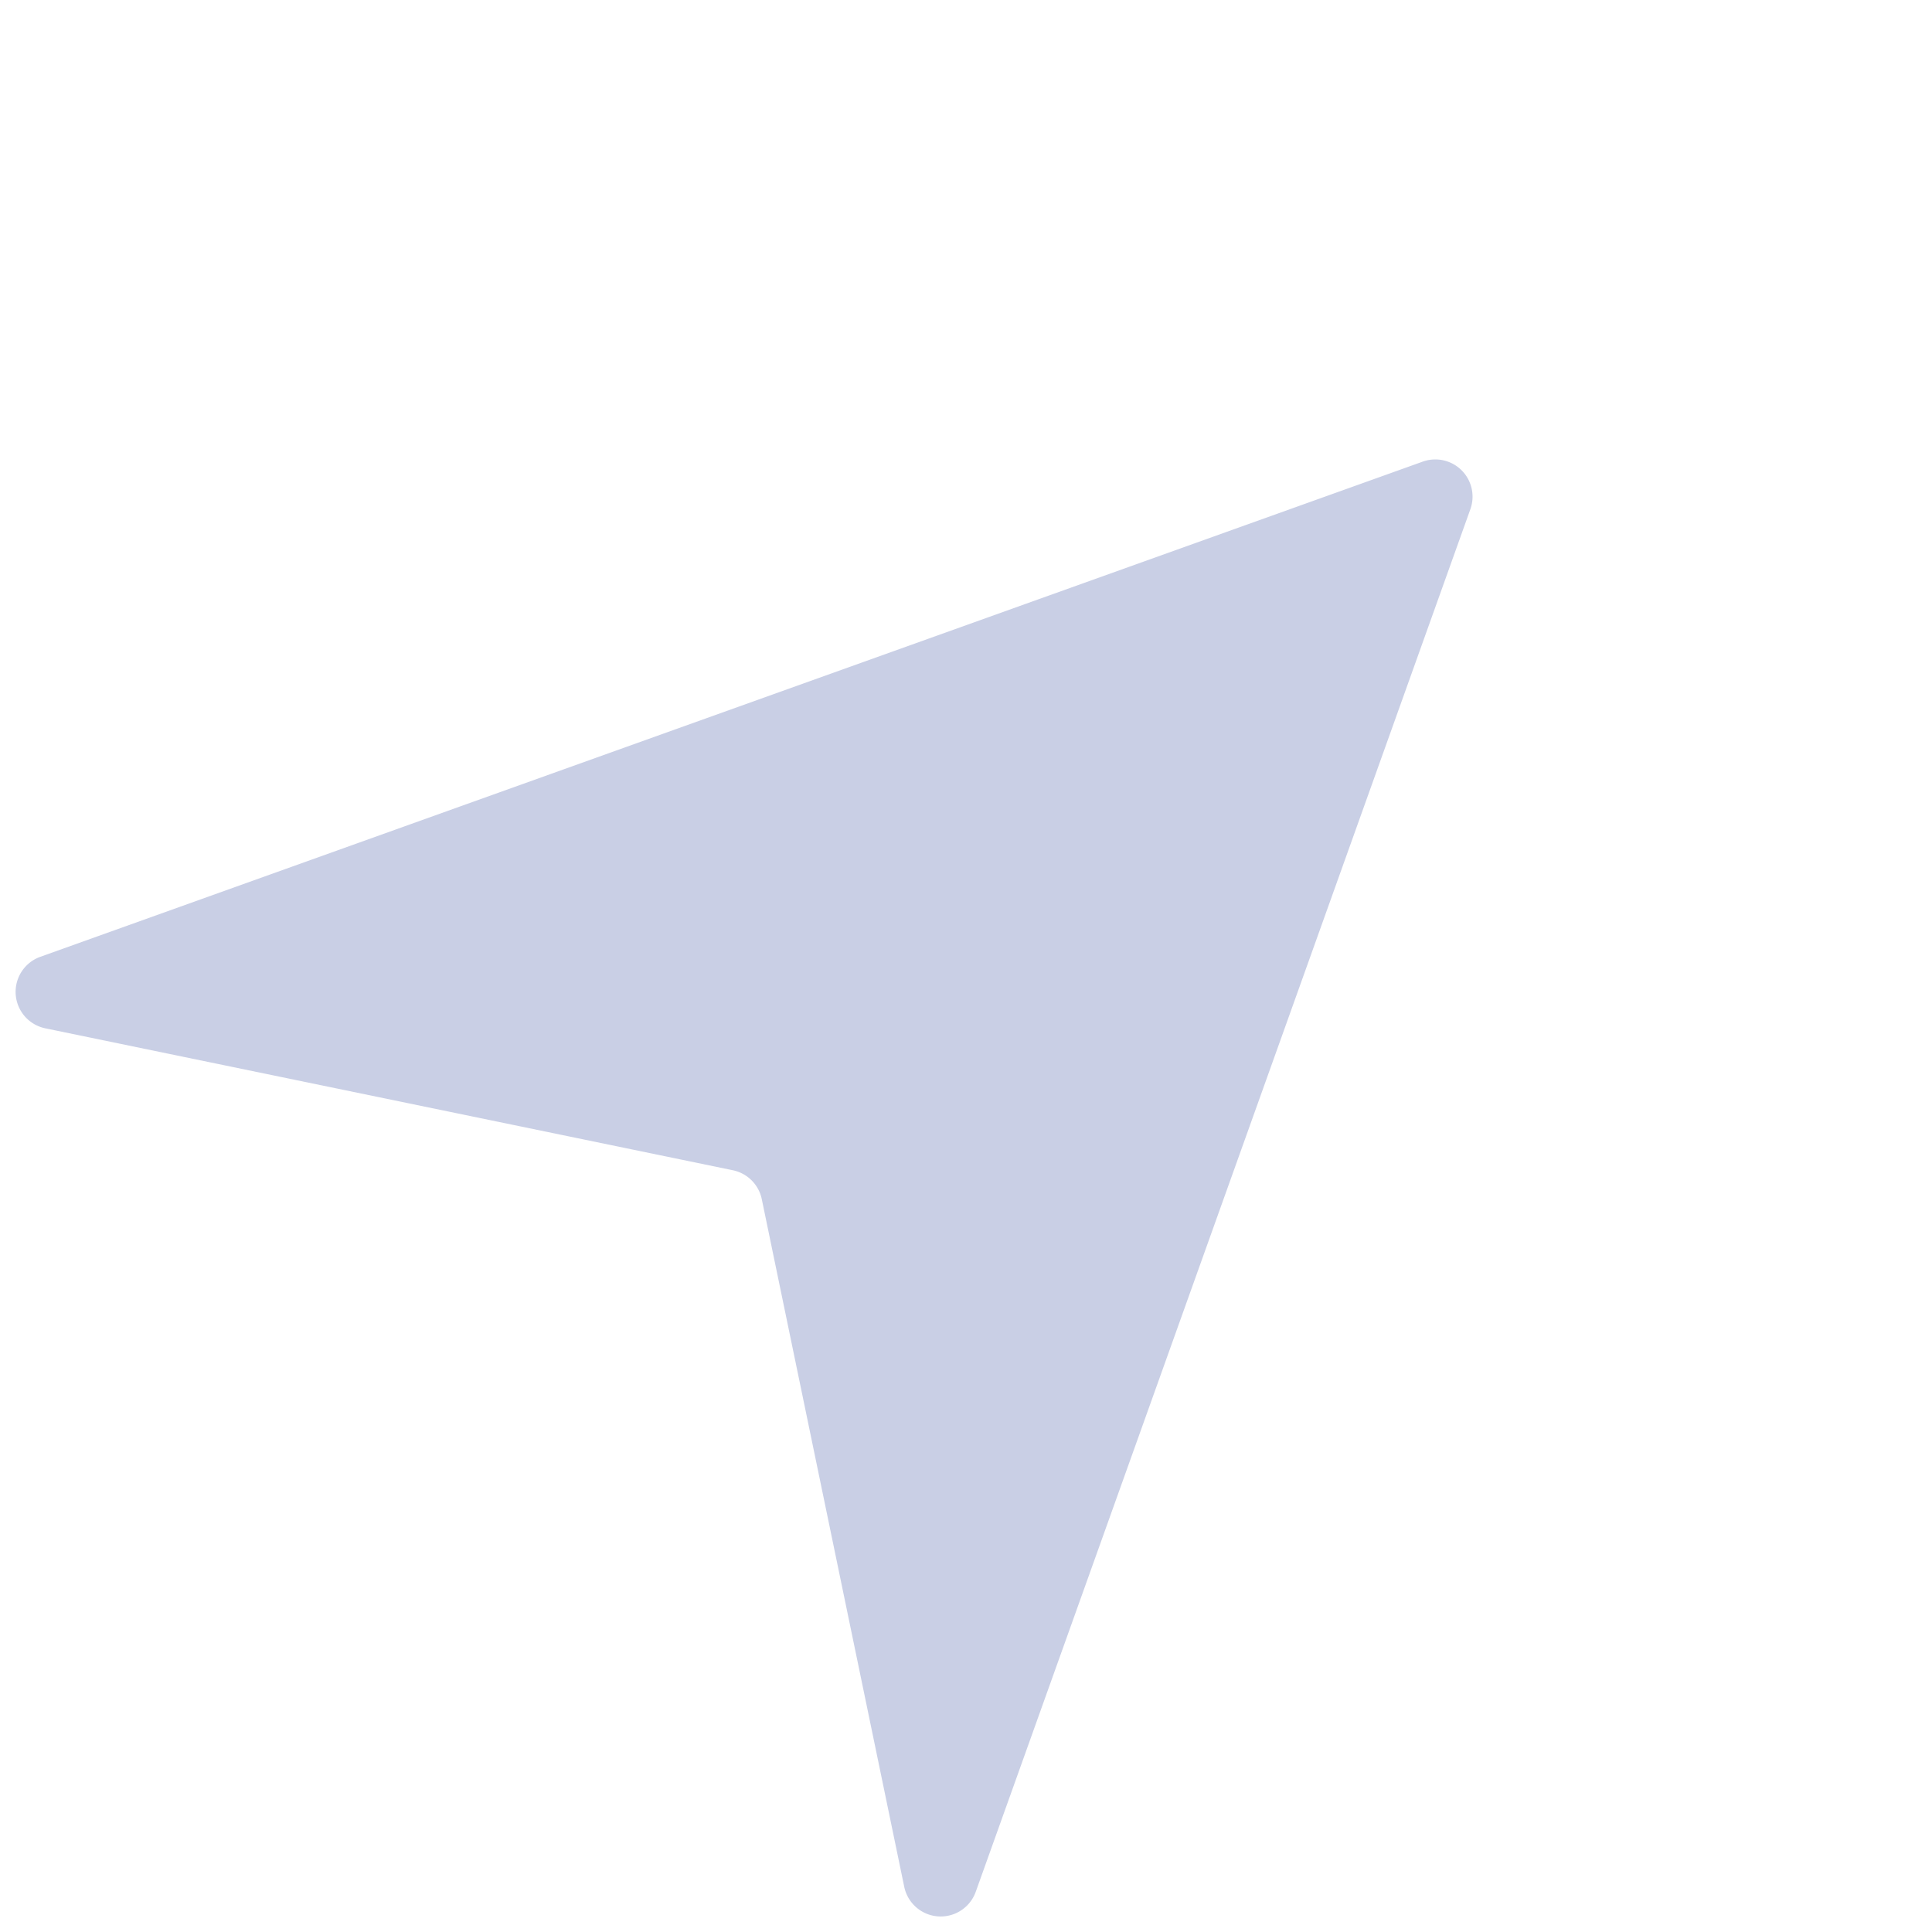 <svg xmlns="http://www.w3.org/2000/svg" viewBox="0 0 23.716 23.716">
  <defs>
    <style>
      .cls-1 {
        fill: #c9cfe5;
      }
    </style>
  </defs>
  <path id="pointer" class="cls-1" d="M7.752.262a.457.457,0,0,1,.827,0l7.706,16.291a.457.457,0,0,1-.664.579L8.416,12.4a.457.457,0,0,0-.5,0l-7.2,4.736a.457.457,0,0,1-.664-.579Z" transform="translate(12.168) rotate(45)"/>
</svg>
